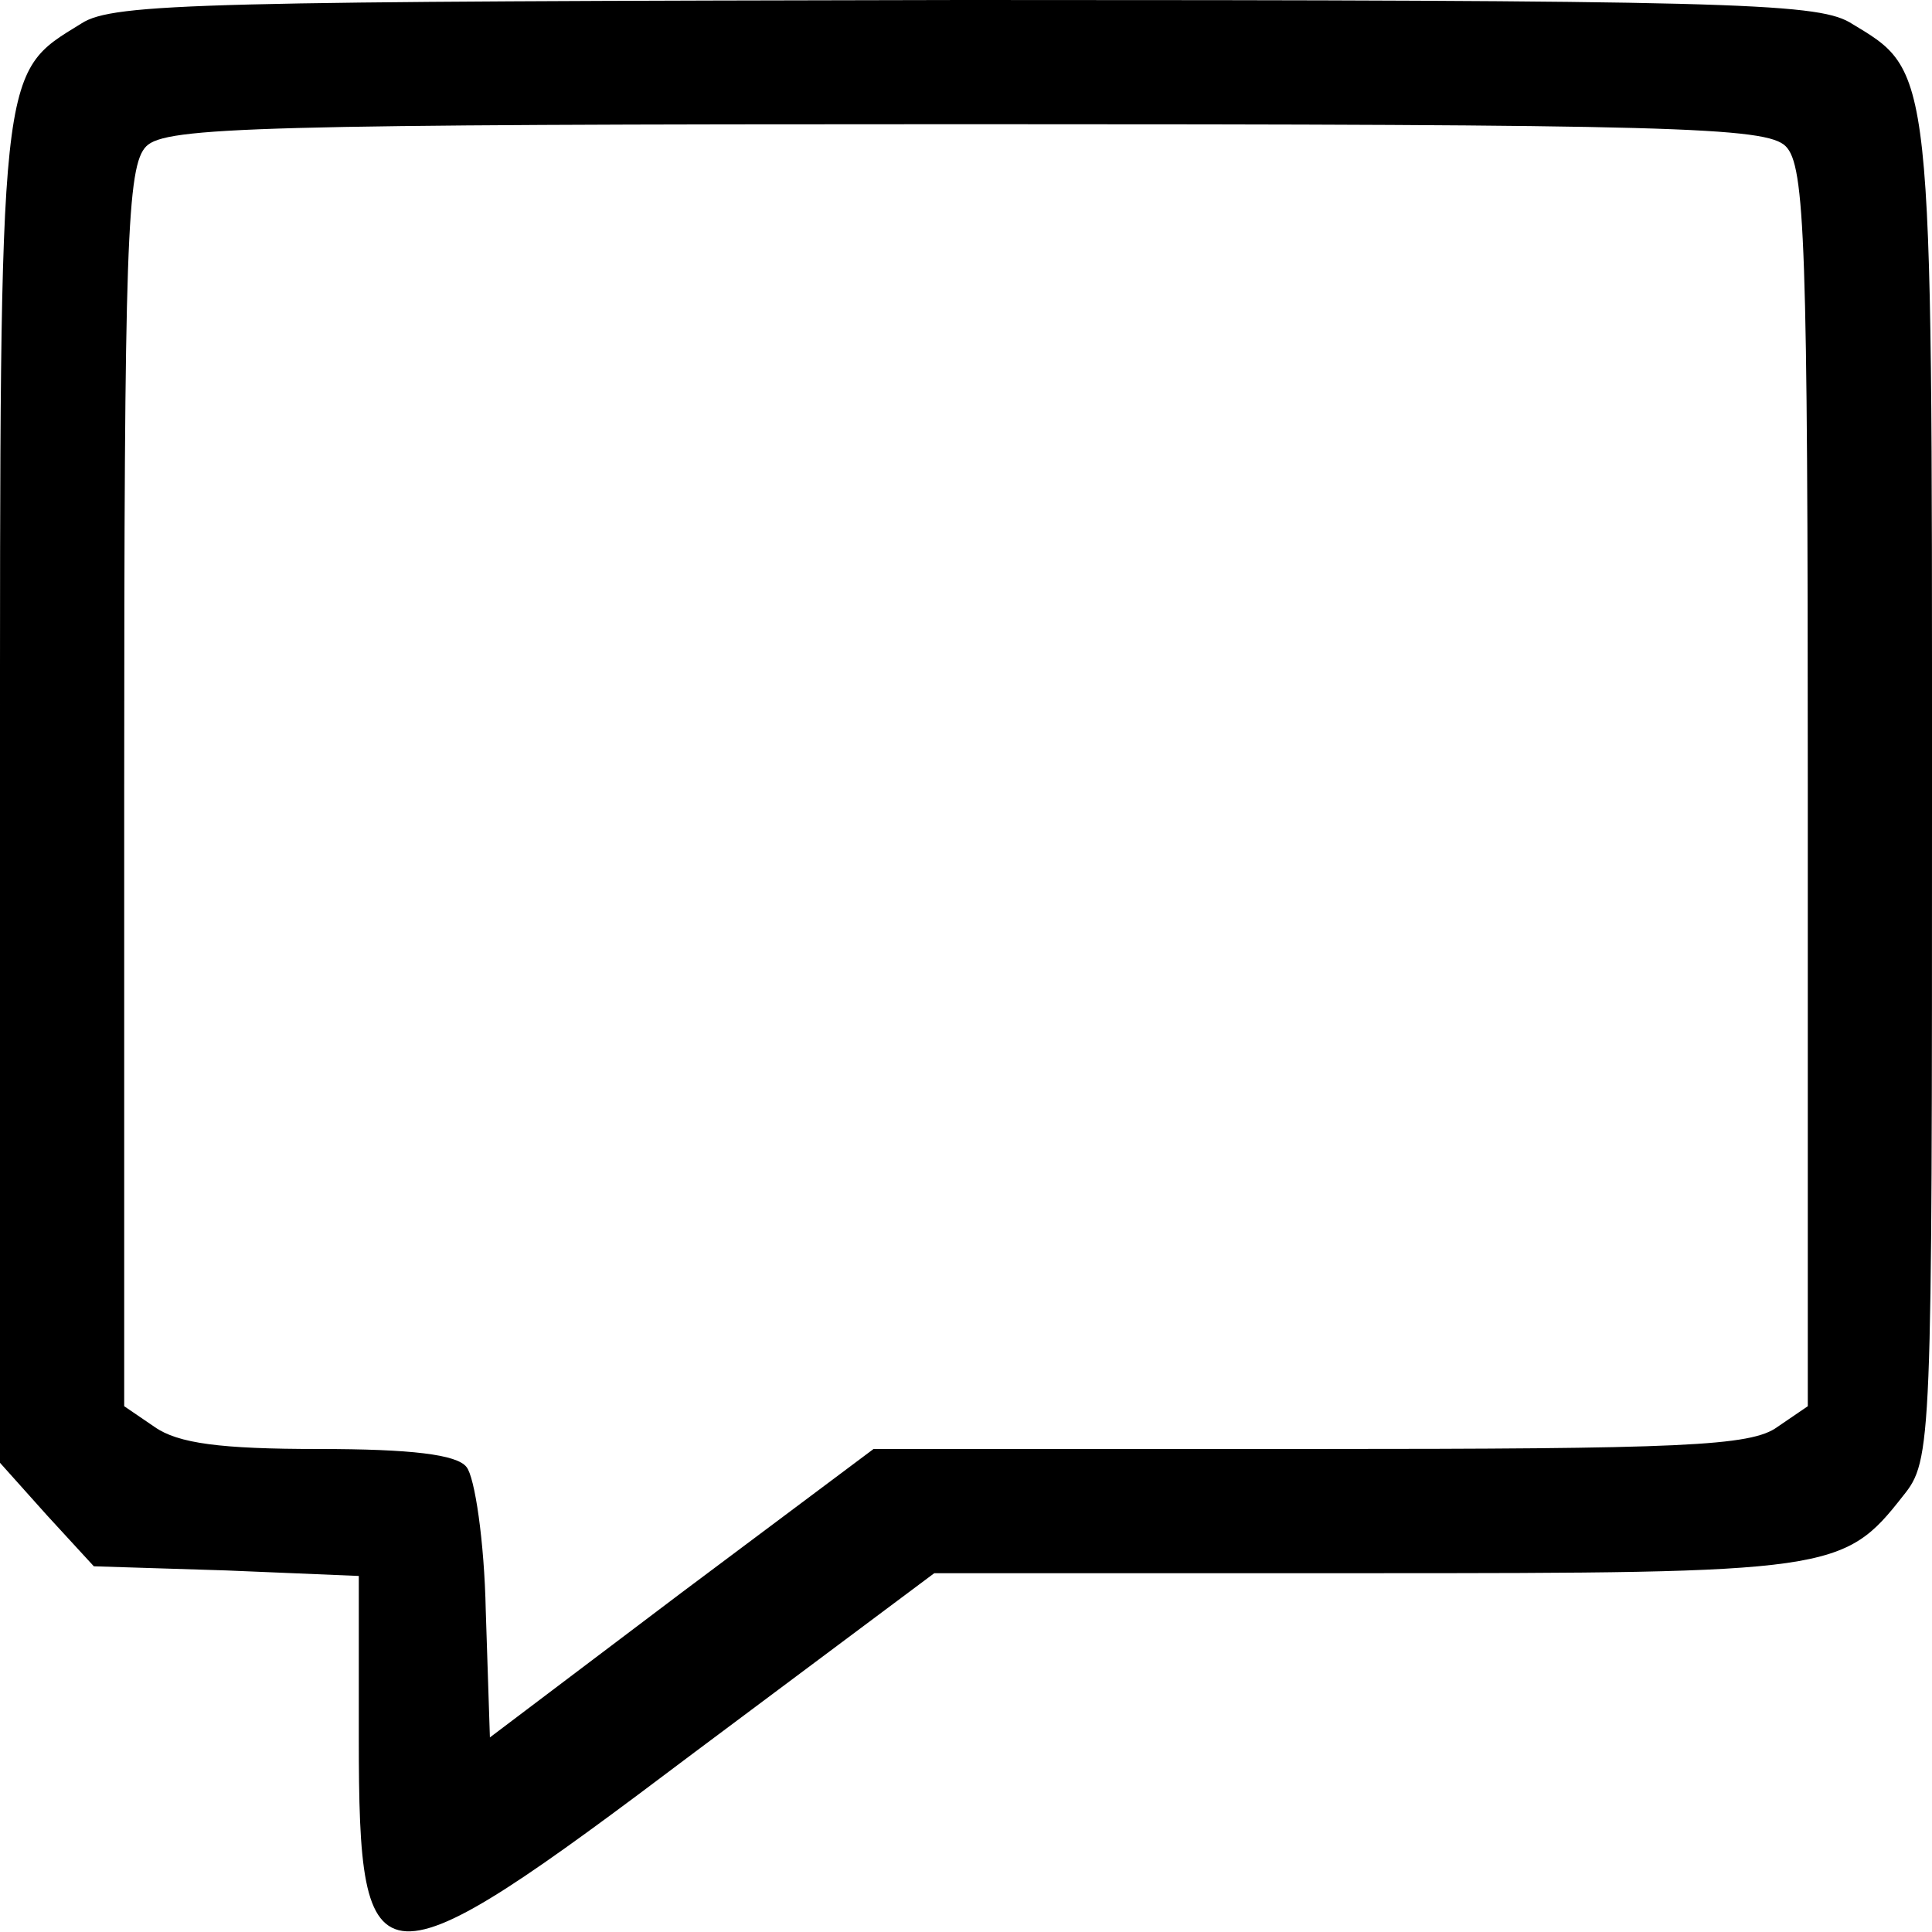 <?xml version="1.0" standalone="no"?>
<!DOCTYPE svg PUBLIC "-//W3C//DTD SVG 20010904//EN"
 "http://www.w3.org/TR/2001/REC-SVG-20010904/DTD/svg10.dtd">
<svg version="1.0" xmlns="http://www.w3.org/2000/svg"
 width="140pt" height="140pt" viewBox="0 0 140 140"
 preserveAspectRatio="xMidYMid meet">
<g transform="translate(0,140) scale(0.1,-0.1)"
fill="#000000" stroke="none">
<path d="M59 1383 c-60 -37 -59 -26 -59 -557 l0 -486 34 -38 34 -37 96 -3 96
-4 0 -117 c0 -185 11 -186 243 -11 l174 130 312 0 c338 0 347 1 390 56 21 26
21 35 21 511 0 532 1 520 -60 557 -25 14 -91 16 -642 16 -549 -1 -616 -2 -639
-17z m1235 -89 c14 -14 16 -70 16 -464 l0 -449 -22 -15 c-19 -14 -69 -16 -339
-16 l-316 0 -139 -104 -139 -105 -3 92 c-1 50 -8 97 -14 104 -7 9 -40 13 -107
13 -71 0 -102 4 -119 16 l-22 15 0 449 c0 394 2 450 16 464 14 14 81 16 594
16 513 0 580 -2 594 -16z"/>
</g>
</svg>
